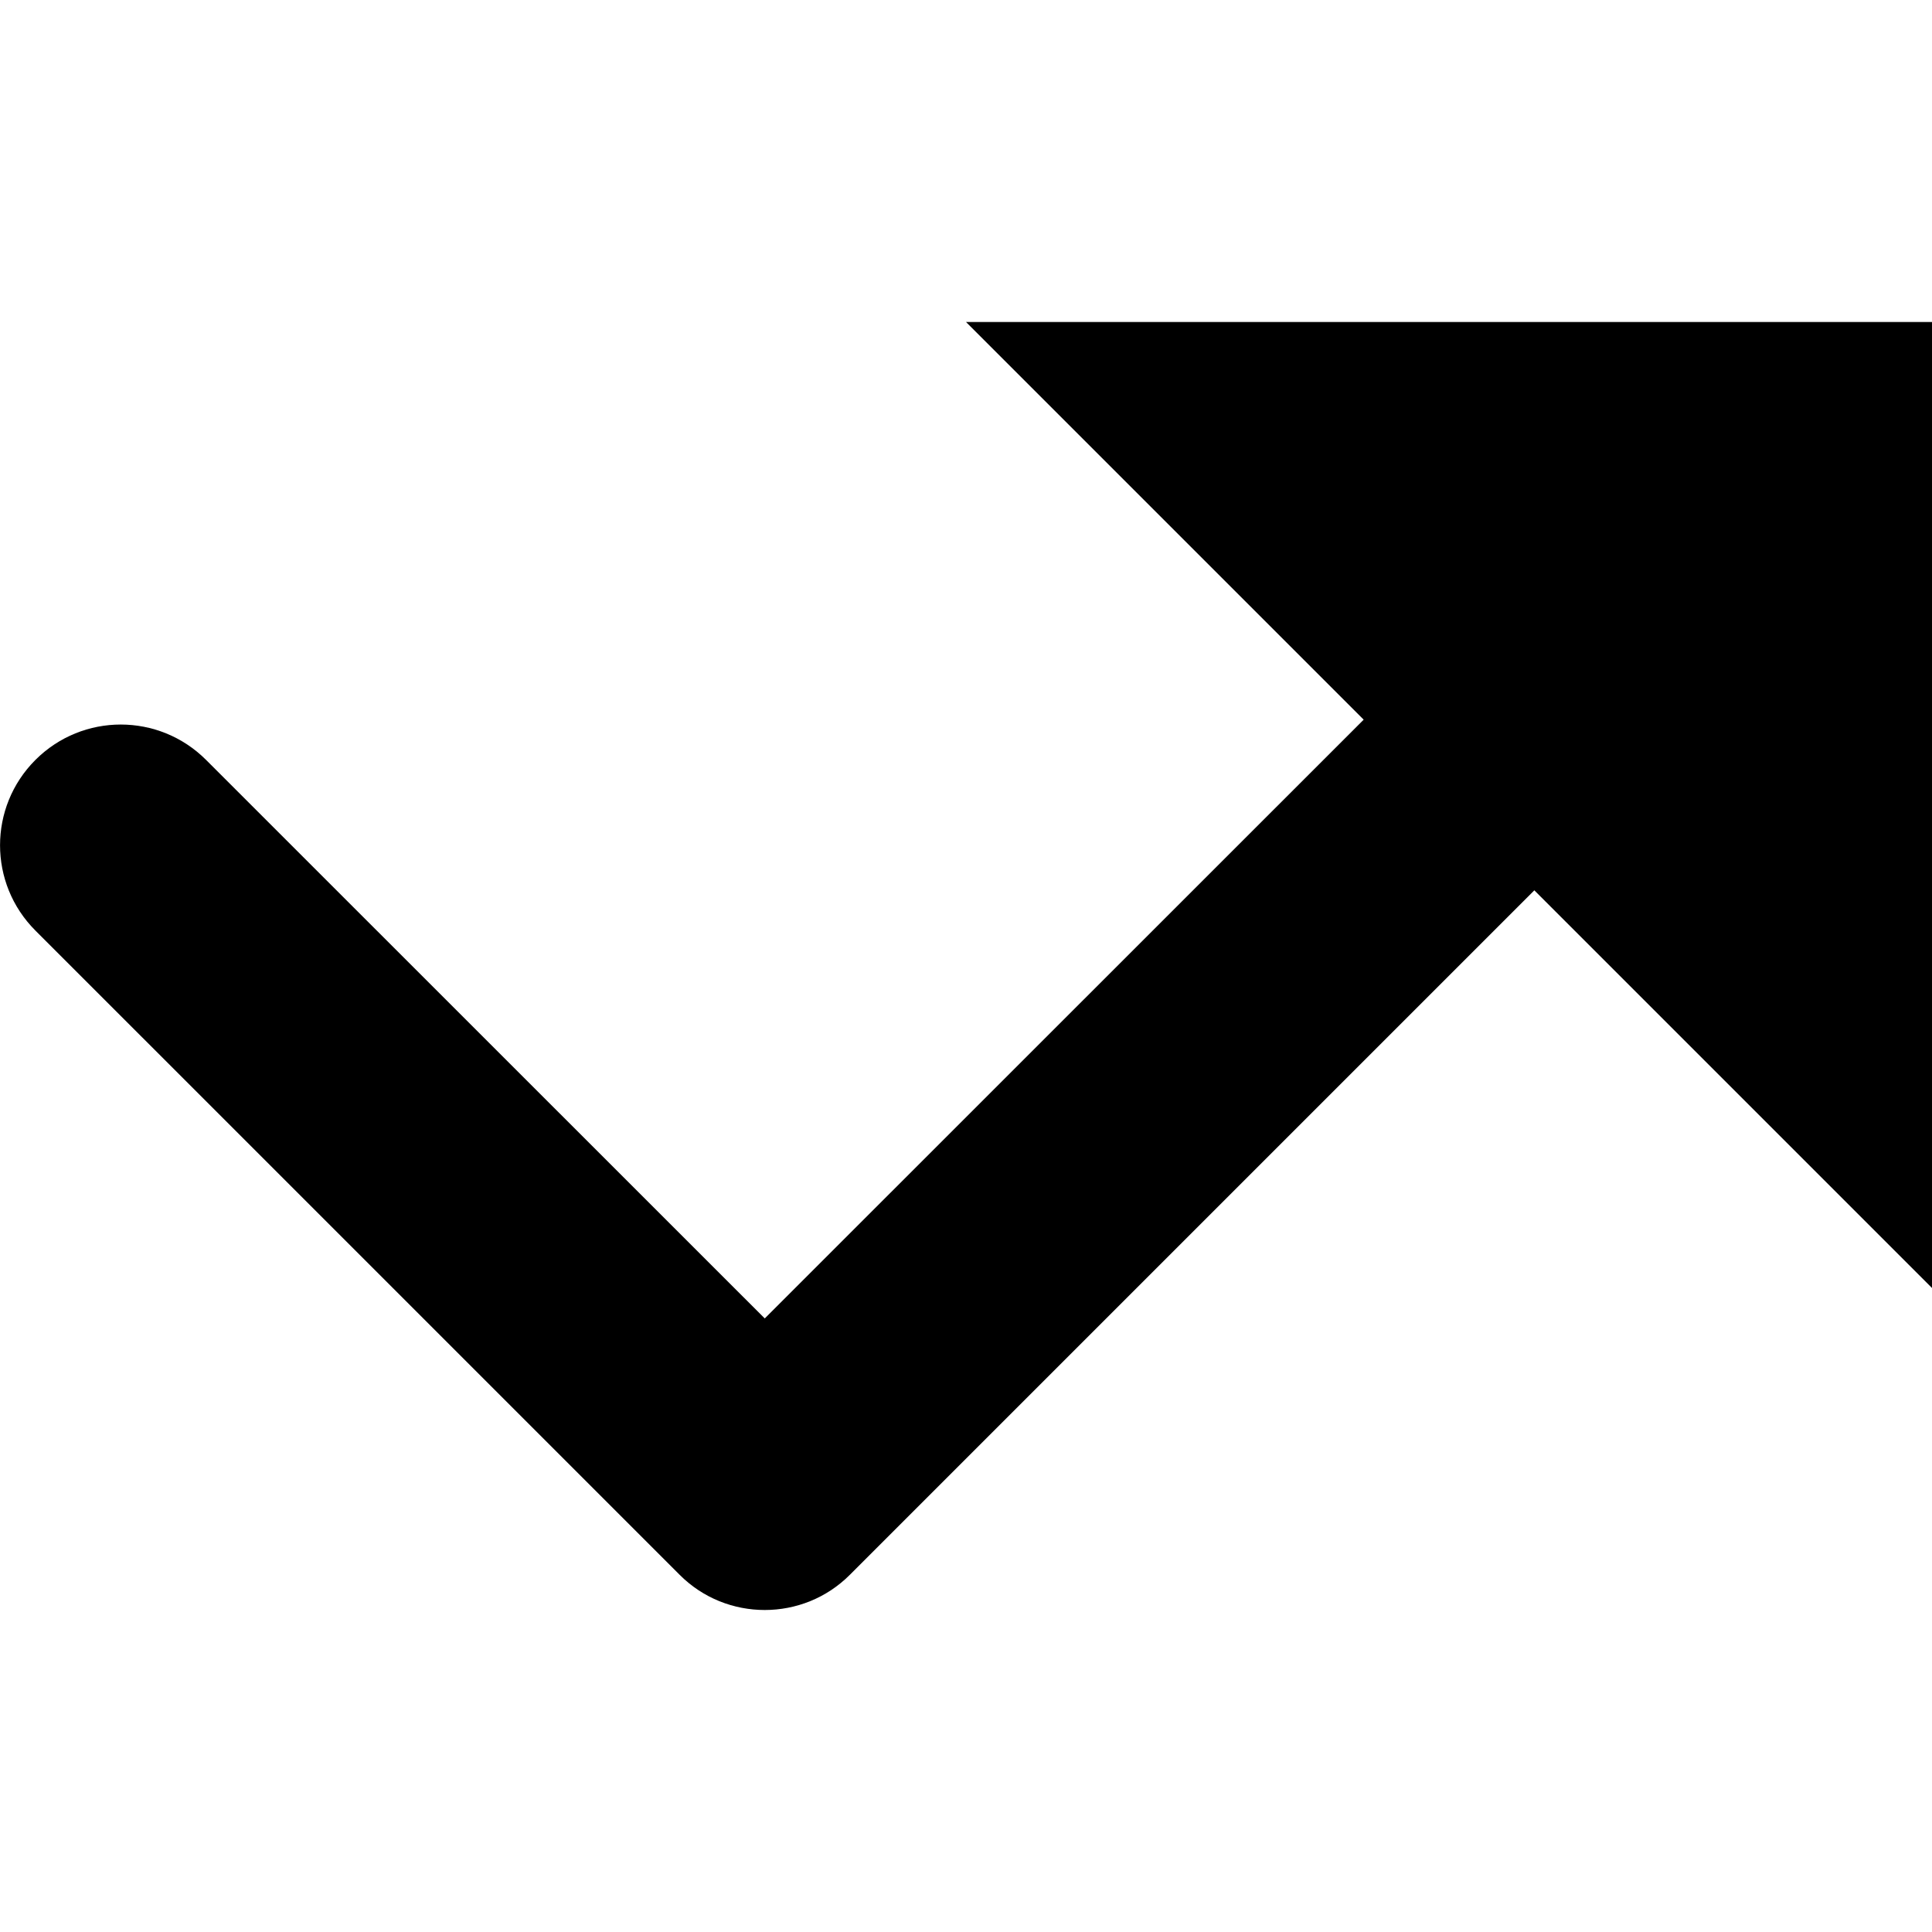 <svg xmlns="http://www.w3.org/2000/svg" xlink="http://www.w3.org/1999/xlink" width="12" height="12" viewBox="0 0 12 12"><path d="M12,2 L6,2 L8.47,4.47 L4.75,8.189 L1.28,4.72 C0.987,4.427 0.513,4.427 0.22,4.72 C-0.073,5.013 -0.073,5.487 0.22,5.78 L4.22,9.78 C4.366,9.927 4.558,10 4.75,10 C4.942,10 5.134,9.927 5.28,9.78 L9.53,5.53 L12,8 L12,2 Z"/></svg>
